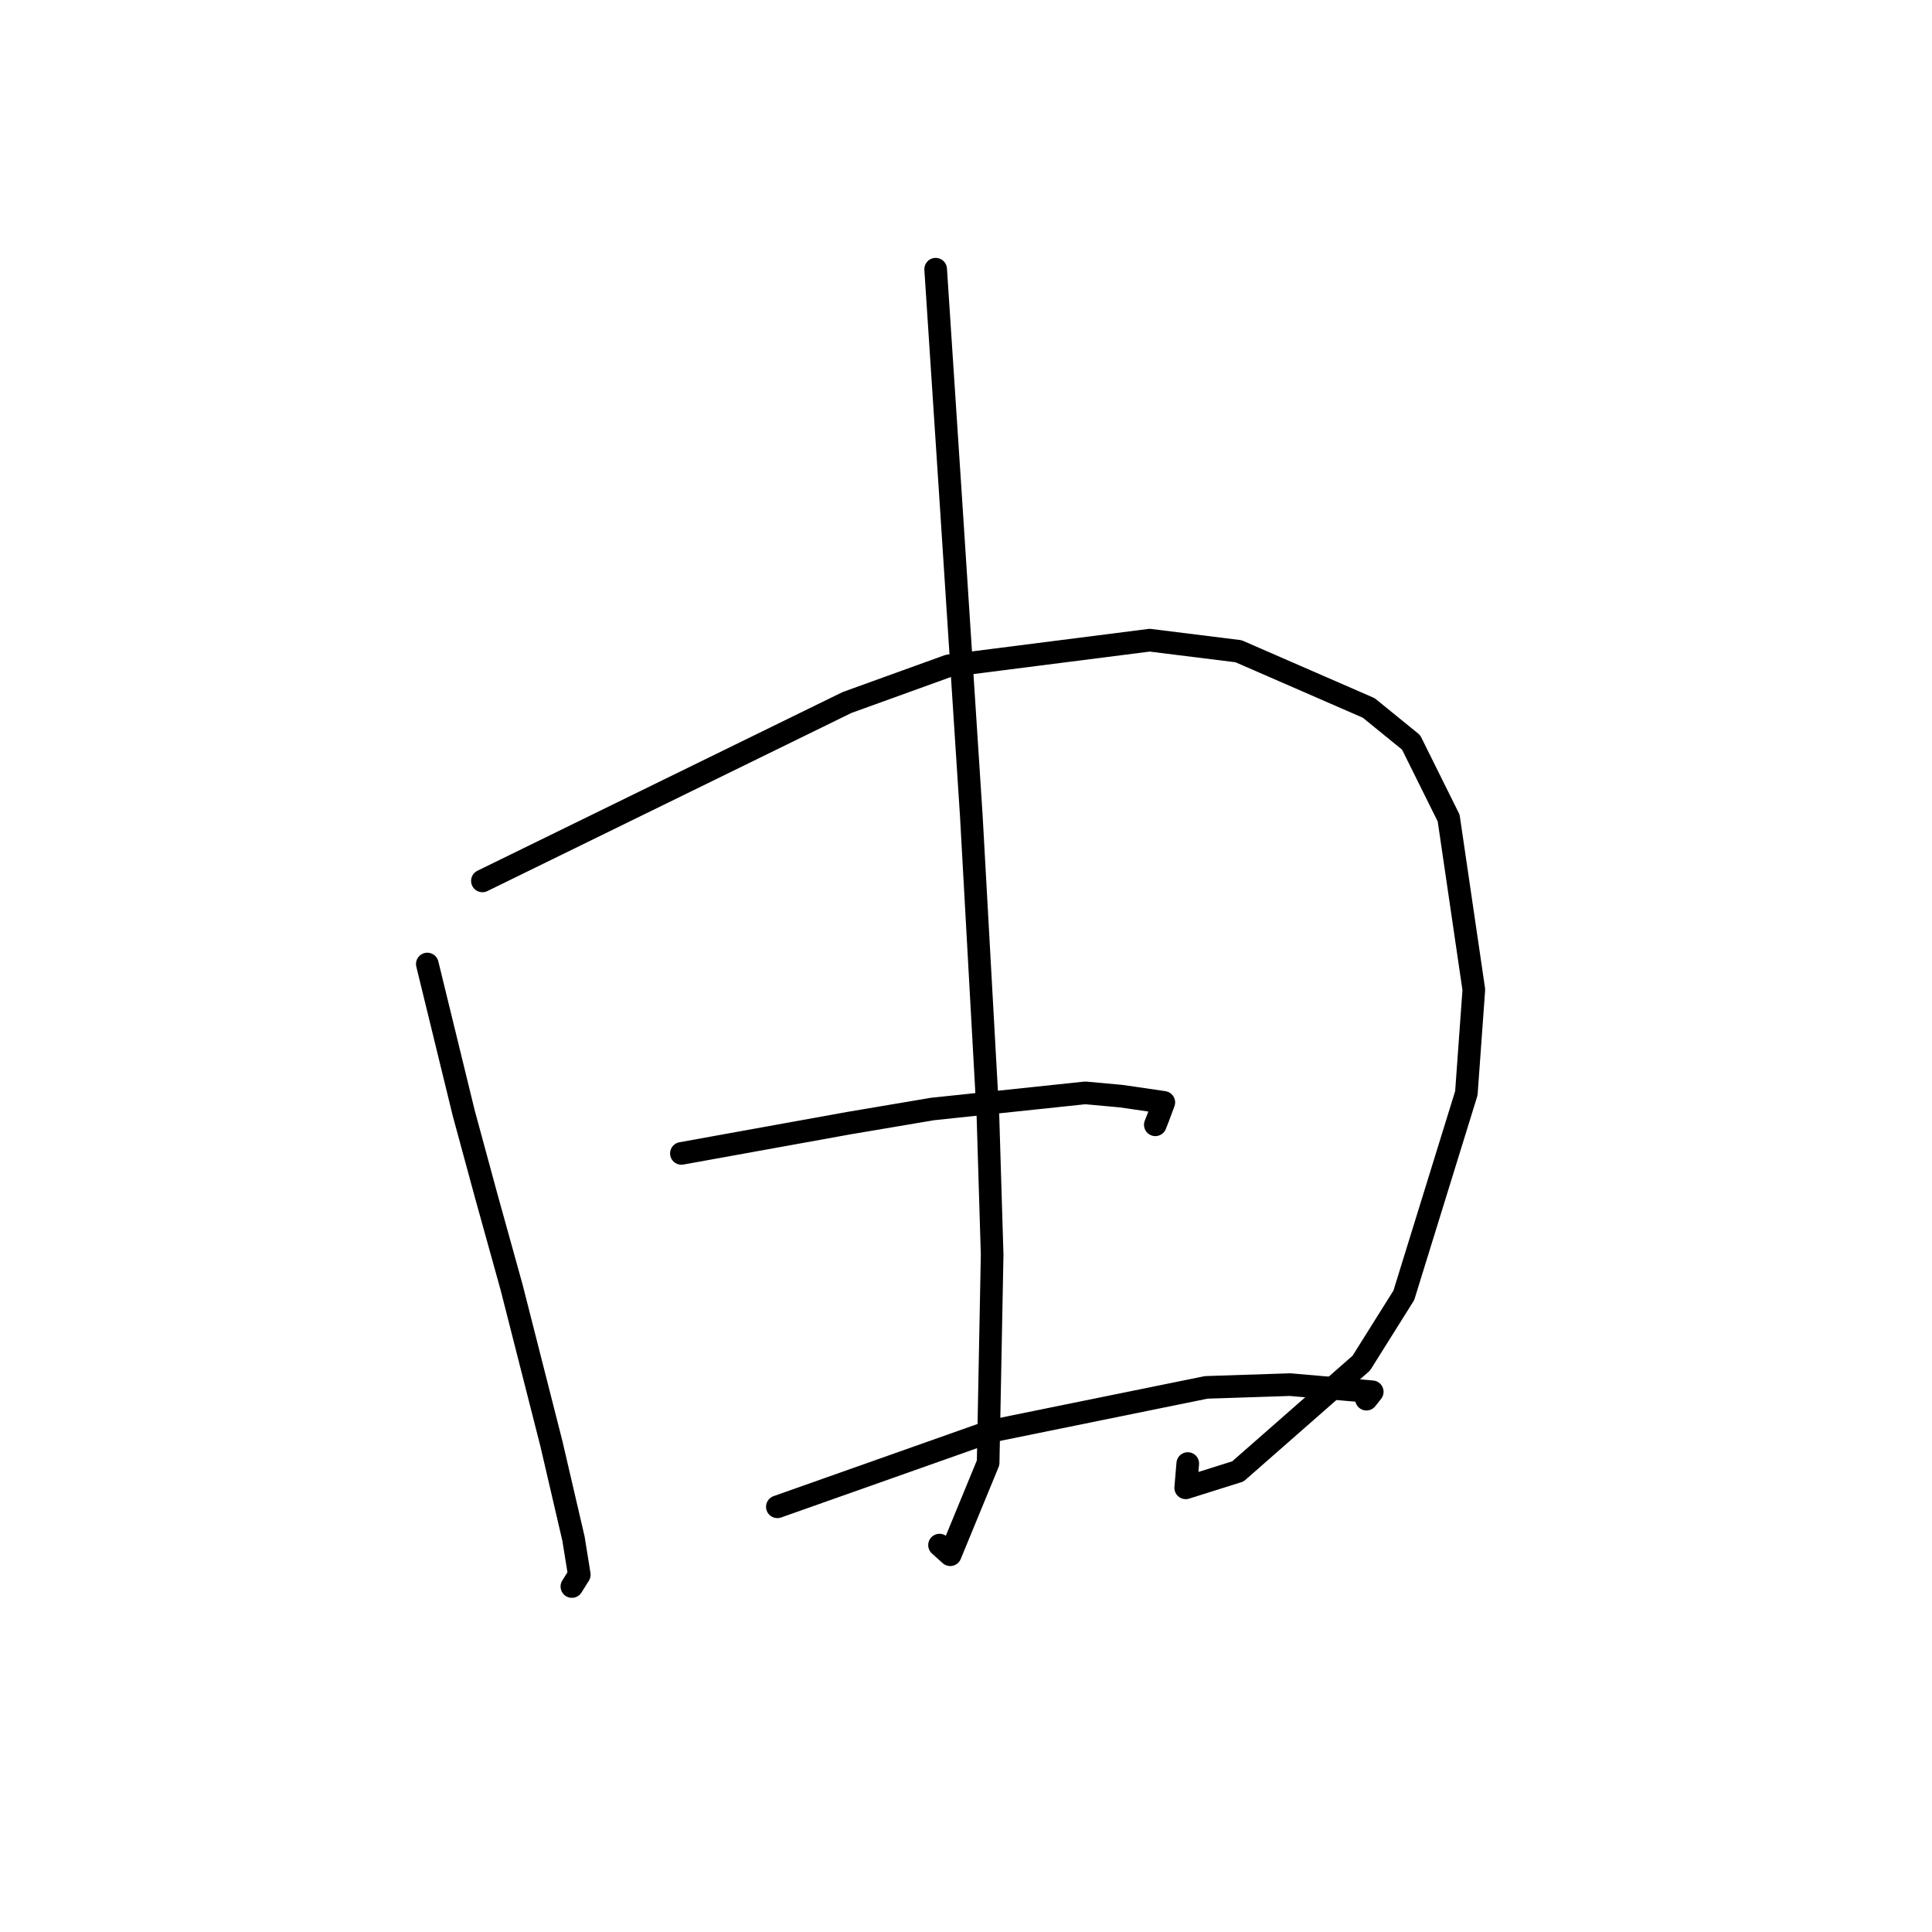 <?xml version="1.0" standalone="no"?>
    <svg width="256" height="256" xmlns="http://www.w3.org/2000/svg" version="1.1">
    <polyline stroke="black" stroke-width="3" stroke-linecap="round" fill="transparent" stroke-linejoin="round" points="56.622 127.738 59.033 137.61 61.444 147.483 64.441 158.519 67.792 170.583 73.063 191.292 75.993 203.893 76.759 208.655 75.837 210.128 75.778 210.221 " />
        <polyline stroke="black" stroke-width="3" stroke-linecap="round" fill="transparent" stroke-linejoin="round" points="63.922 116.725 88.079 104.906 112.235 93.086 125.692 88.223 152.339 84.827 164.113 86.292 181.363 93.806 186.976 98.369 191.955 108.399 195.29 131.14 194.3 144.855 186.014 171.638 180.38 180.62 164.029 194.967 157.113 197.146 157.384 193.927 " />
        <polyline stroke="black" stroke-width="3" stroke-linecap="round" fill="transparent" stroke-linejoin="round" points="123.98 35.672 125.028 51.642 126.077 67.612 128.708 108.172 130.901 147.686 131.464 166.251 130.933 193.823 125.913 206.01 124.492 204.734 " />
        <polyline stroke="black" stroke-width="3" stroke-linecap="round" fill="transparent" stroke-linejoin="round" points="90.29 152.833 101.351 150.833 112.412 148.833 123.544 146.951 143.804 144.811 148.573 145.247 154.08 146.049 154.212 146.074 153.462 148.083 153.086 149.041 " />
        <polyline stroke="black" stroke-width="3" stroke-linecap="round" fill="transparent" stroke-linejoin="round" points="103.005 199.659 117.178 194.646 131.351 189.633 159.835 183.835 170.945 183.47 181.829 184.418 181.061 185.396 " />
        </svg>